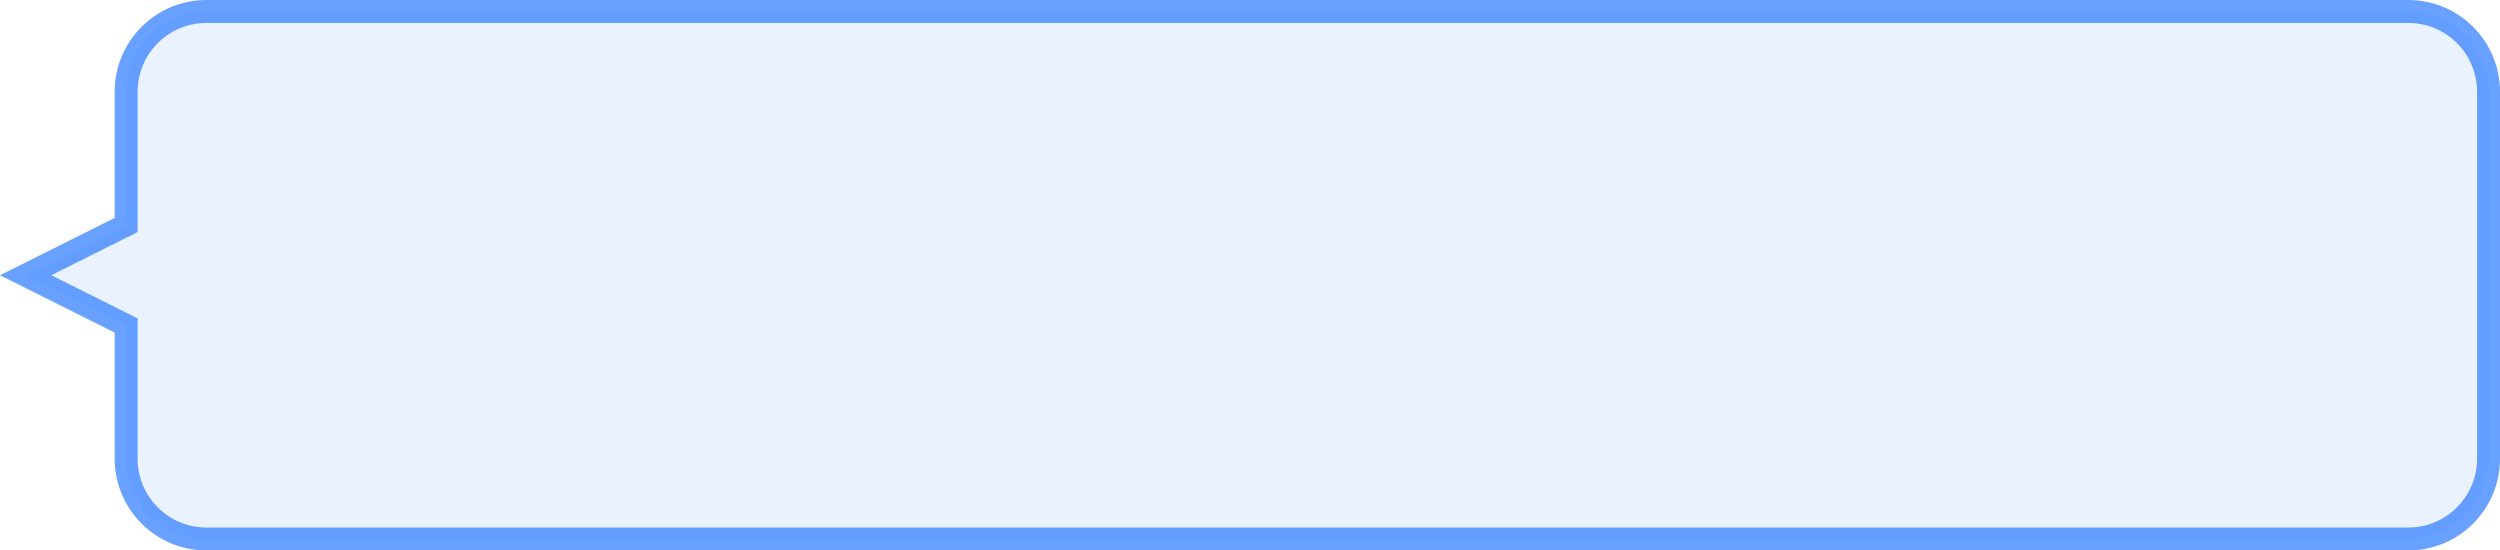 <?xml version="1.0" encoding="UTF-8"?>
<svg width="109px" height="24px" viewBox="0 0 109 24" version="1.1" xmlns="http://www.w3.org/2000/svg" xmlns:xlink="http://www.w3.org/1999/xlink">
    <!-- Generator: Sketch 53.2 (72643) - https://sketchapp.com -->
    <title>Combined Shape</title>
    <desc>Created with Sketch.</desc>
    <g id="Page-1" stroke="none" stroke-width="1" fill="none" fill-rule="evenodd" fill-opacity="0.1" stroke-opacity="0.7">
        <g id="02-地图模式4" transform="translate(-1175, -204)" fill="#2979FF" stroke="#2979FF">
            <g id="Group-16-+-Group-16-+-Group-16-+-Group-16-+-Group-16-+-Group-16-+-Group-3-Mask" transform="translate(1144, 120)">
                <g id="Group-5" transform="translate(16, 80)">
                    <g id="Group-7" transform="translate(0, 4)">
                        <g id="Group-12" transform="translate(15, 0)">
                            <path d="M107.882,12 L103.5,9.809 L103.5,4 C103.5,2.067 101.933,0.5 100,0.5 L4,0.5 C2.067,0.5 0.5,2.067 0.5,4 L0.5,20 C0.5,21.933 2.067,23.5 4,23.5 L100,23.5 C101.933,23.5 103.5,21.933 103.5,20 L103.5,14.191 L107.882,12 Z" id="Combined-Shape" transform="translate(54.5, 12) scale(-1, 1) translate(-54.5, -12) "></path>
                        </g>
                    </g>
                </g>
            </g>
        </g>
    </g>
</svg>
